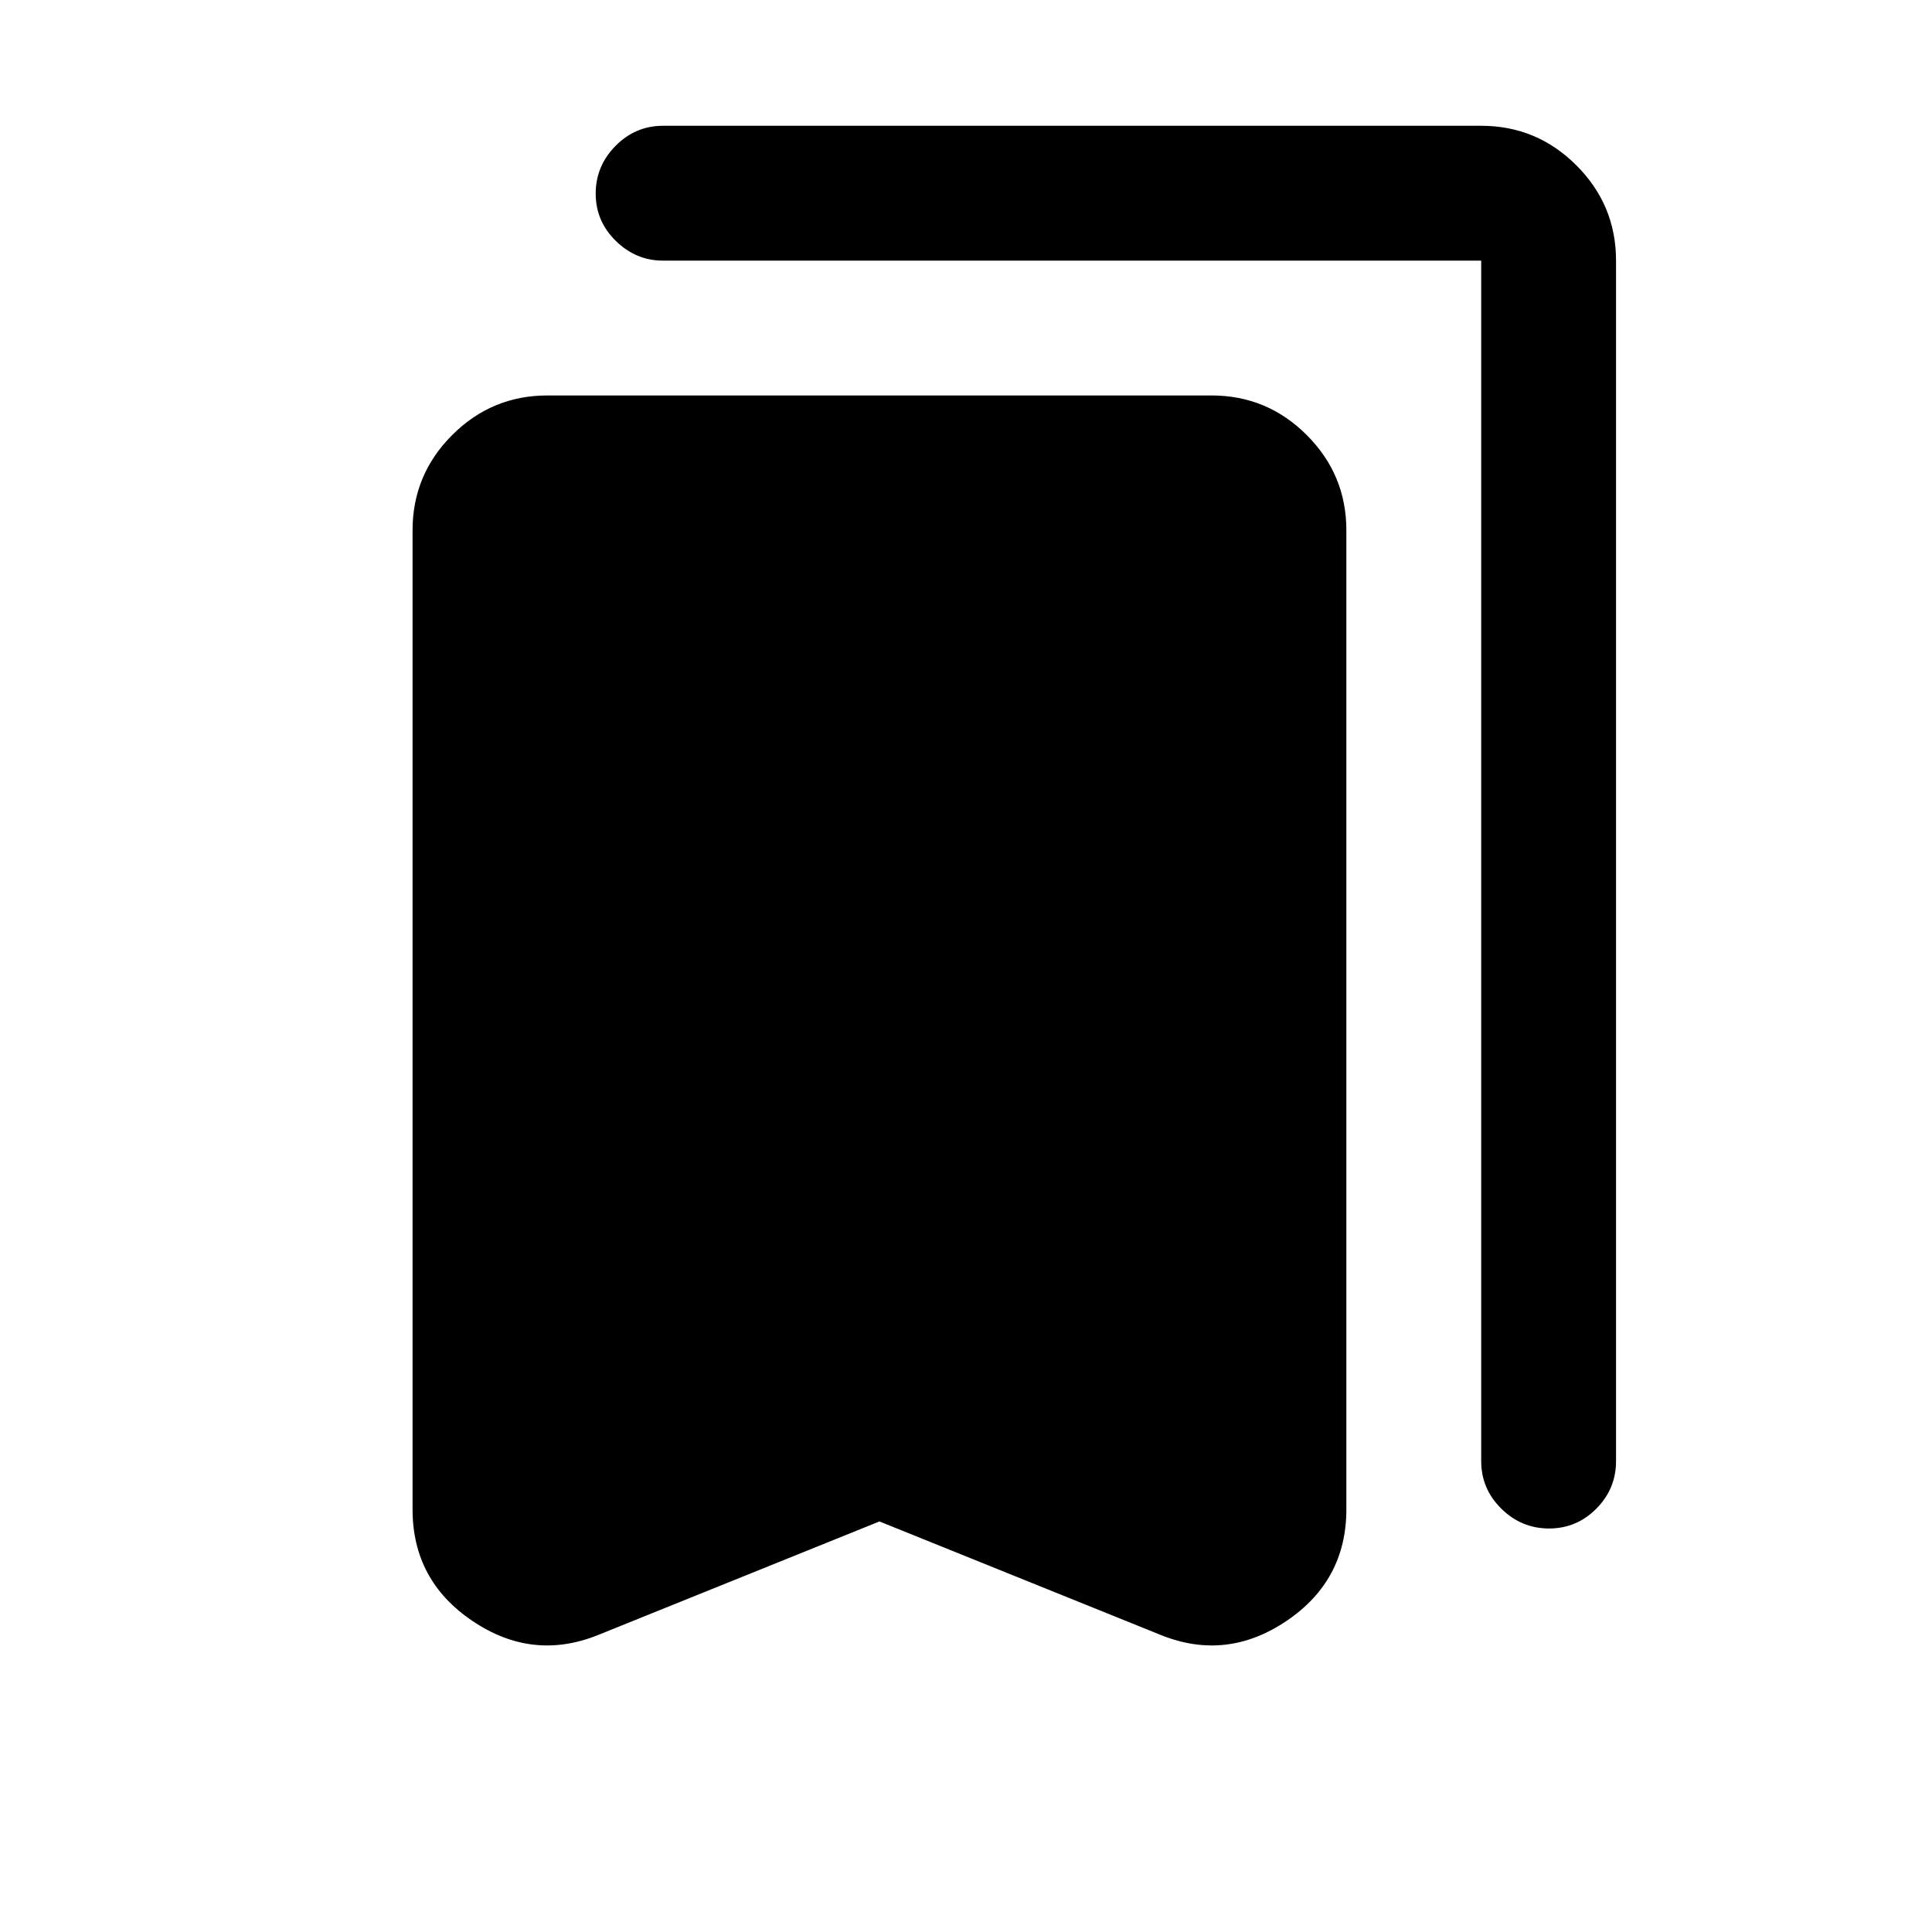 <svg xmlns="http://www.w3.org/2000/svg" height="20" viewBox="0 -960 960 960" width="20"><path d="m437-204-140 56.5q-32.5 13-62.25-7.06Q205-174.63 205-210v-486.5q0-27.64 19.68-47.32T272-763.5h330q27.64 0 47.32 19.68T669-696.5V-210q0 35.37-29.75 55.44Q609.5-134.5 577-147.5L437-204Zm332.71 3.5q-13.71 0-23.71-9.85T736-234v-596.5H329.38q-13.38 0-23.38-9.79-10-9.79-10-23.5t9.85-23.71q9.85-10 23.65-10H736q27.64 0 47.32 19.68T803-830.5V-234q0 13.8-9.79 23.65-9.79 9.85-23.5 9.85Z"/></svg>